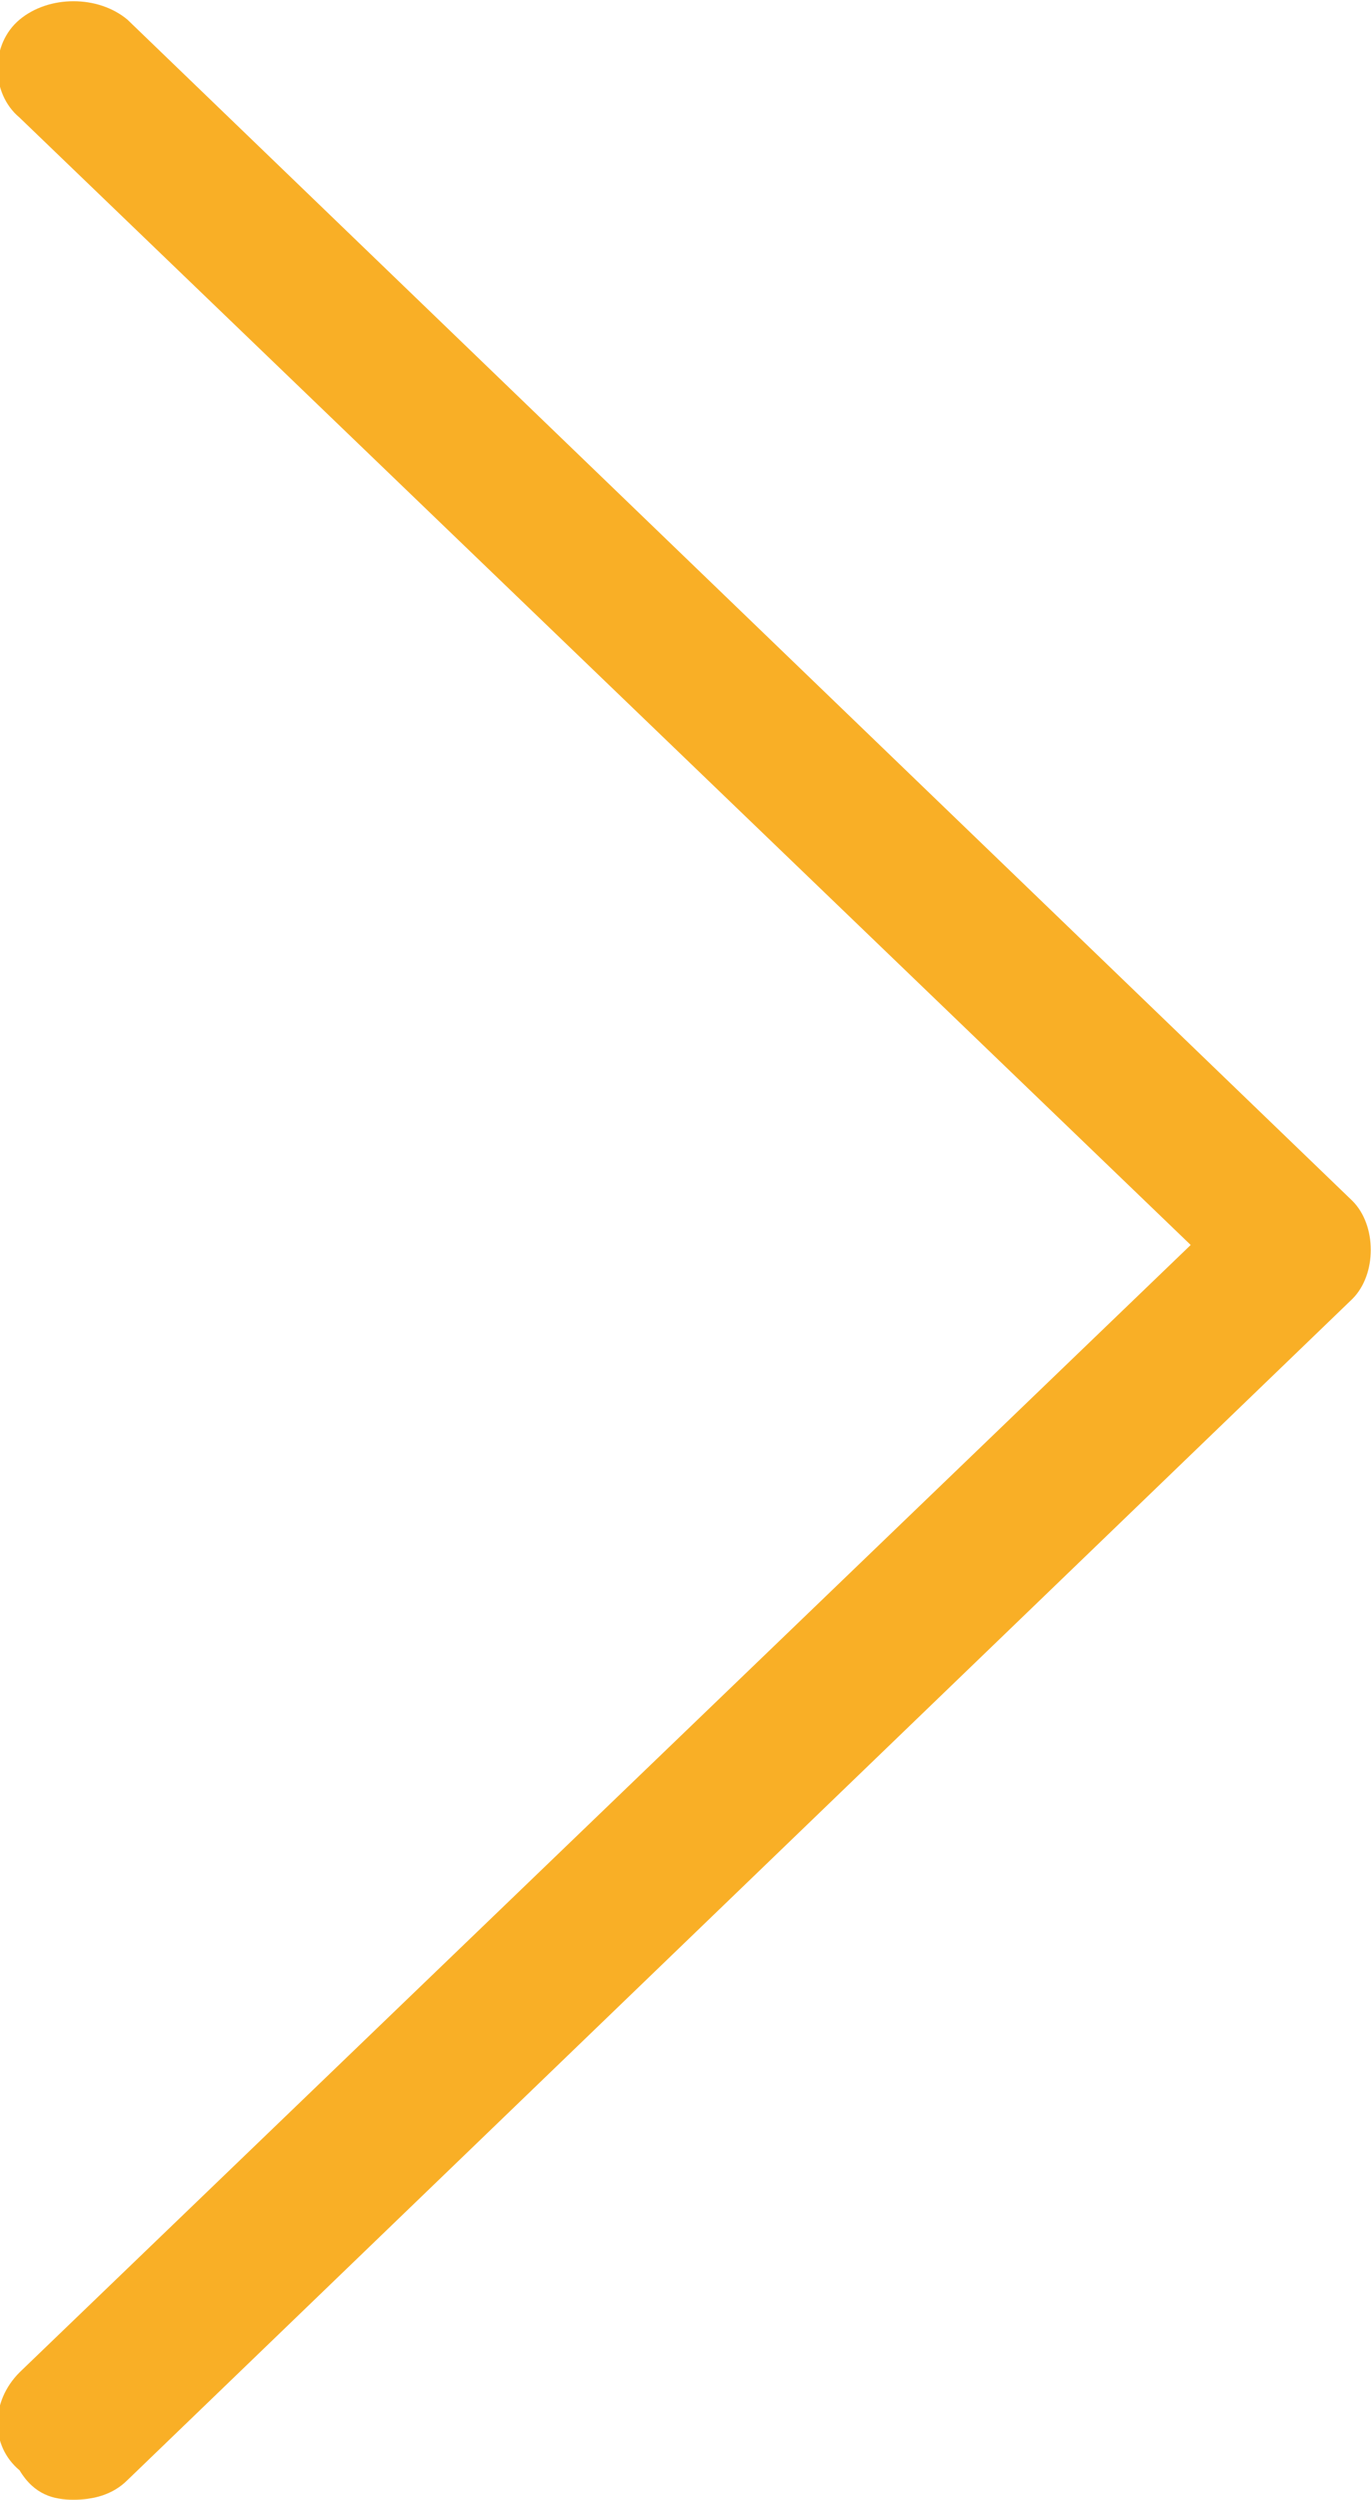 <svg xmlns="http://www.w3.org/2000/svg" viewBox="0 0 28 51" width="28" height="51" fill="#f9af26"><path d="M27.6 24.5L2.6.4C2-.1 1-.1.4.4s-.6 1.5 0 2l23.9 23-23.9 23c-.6.6-.6 1.5 0 2 .3.5.7.6 1.1.6.4 0 .8-.1 1.1-.4l25-24.1c.5-.5.5-1.5 0-2z"/></svg>
